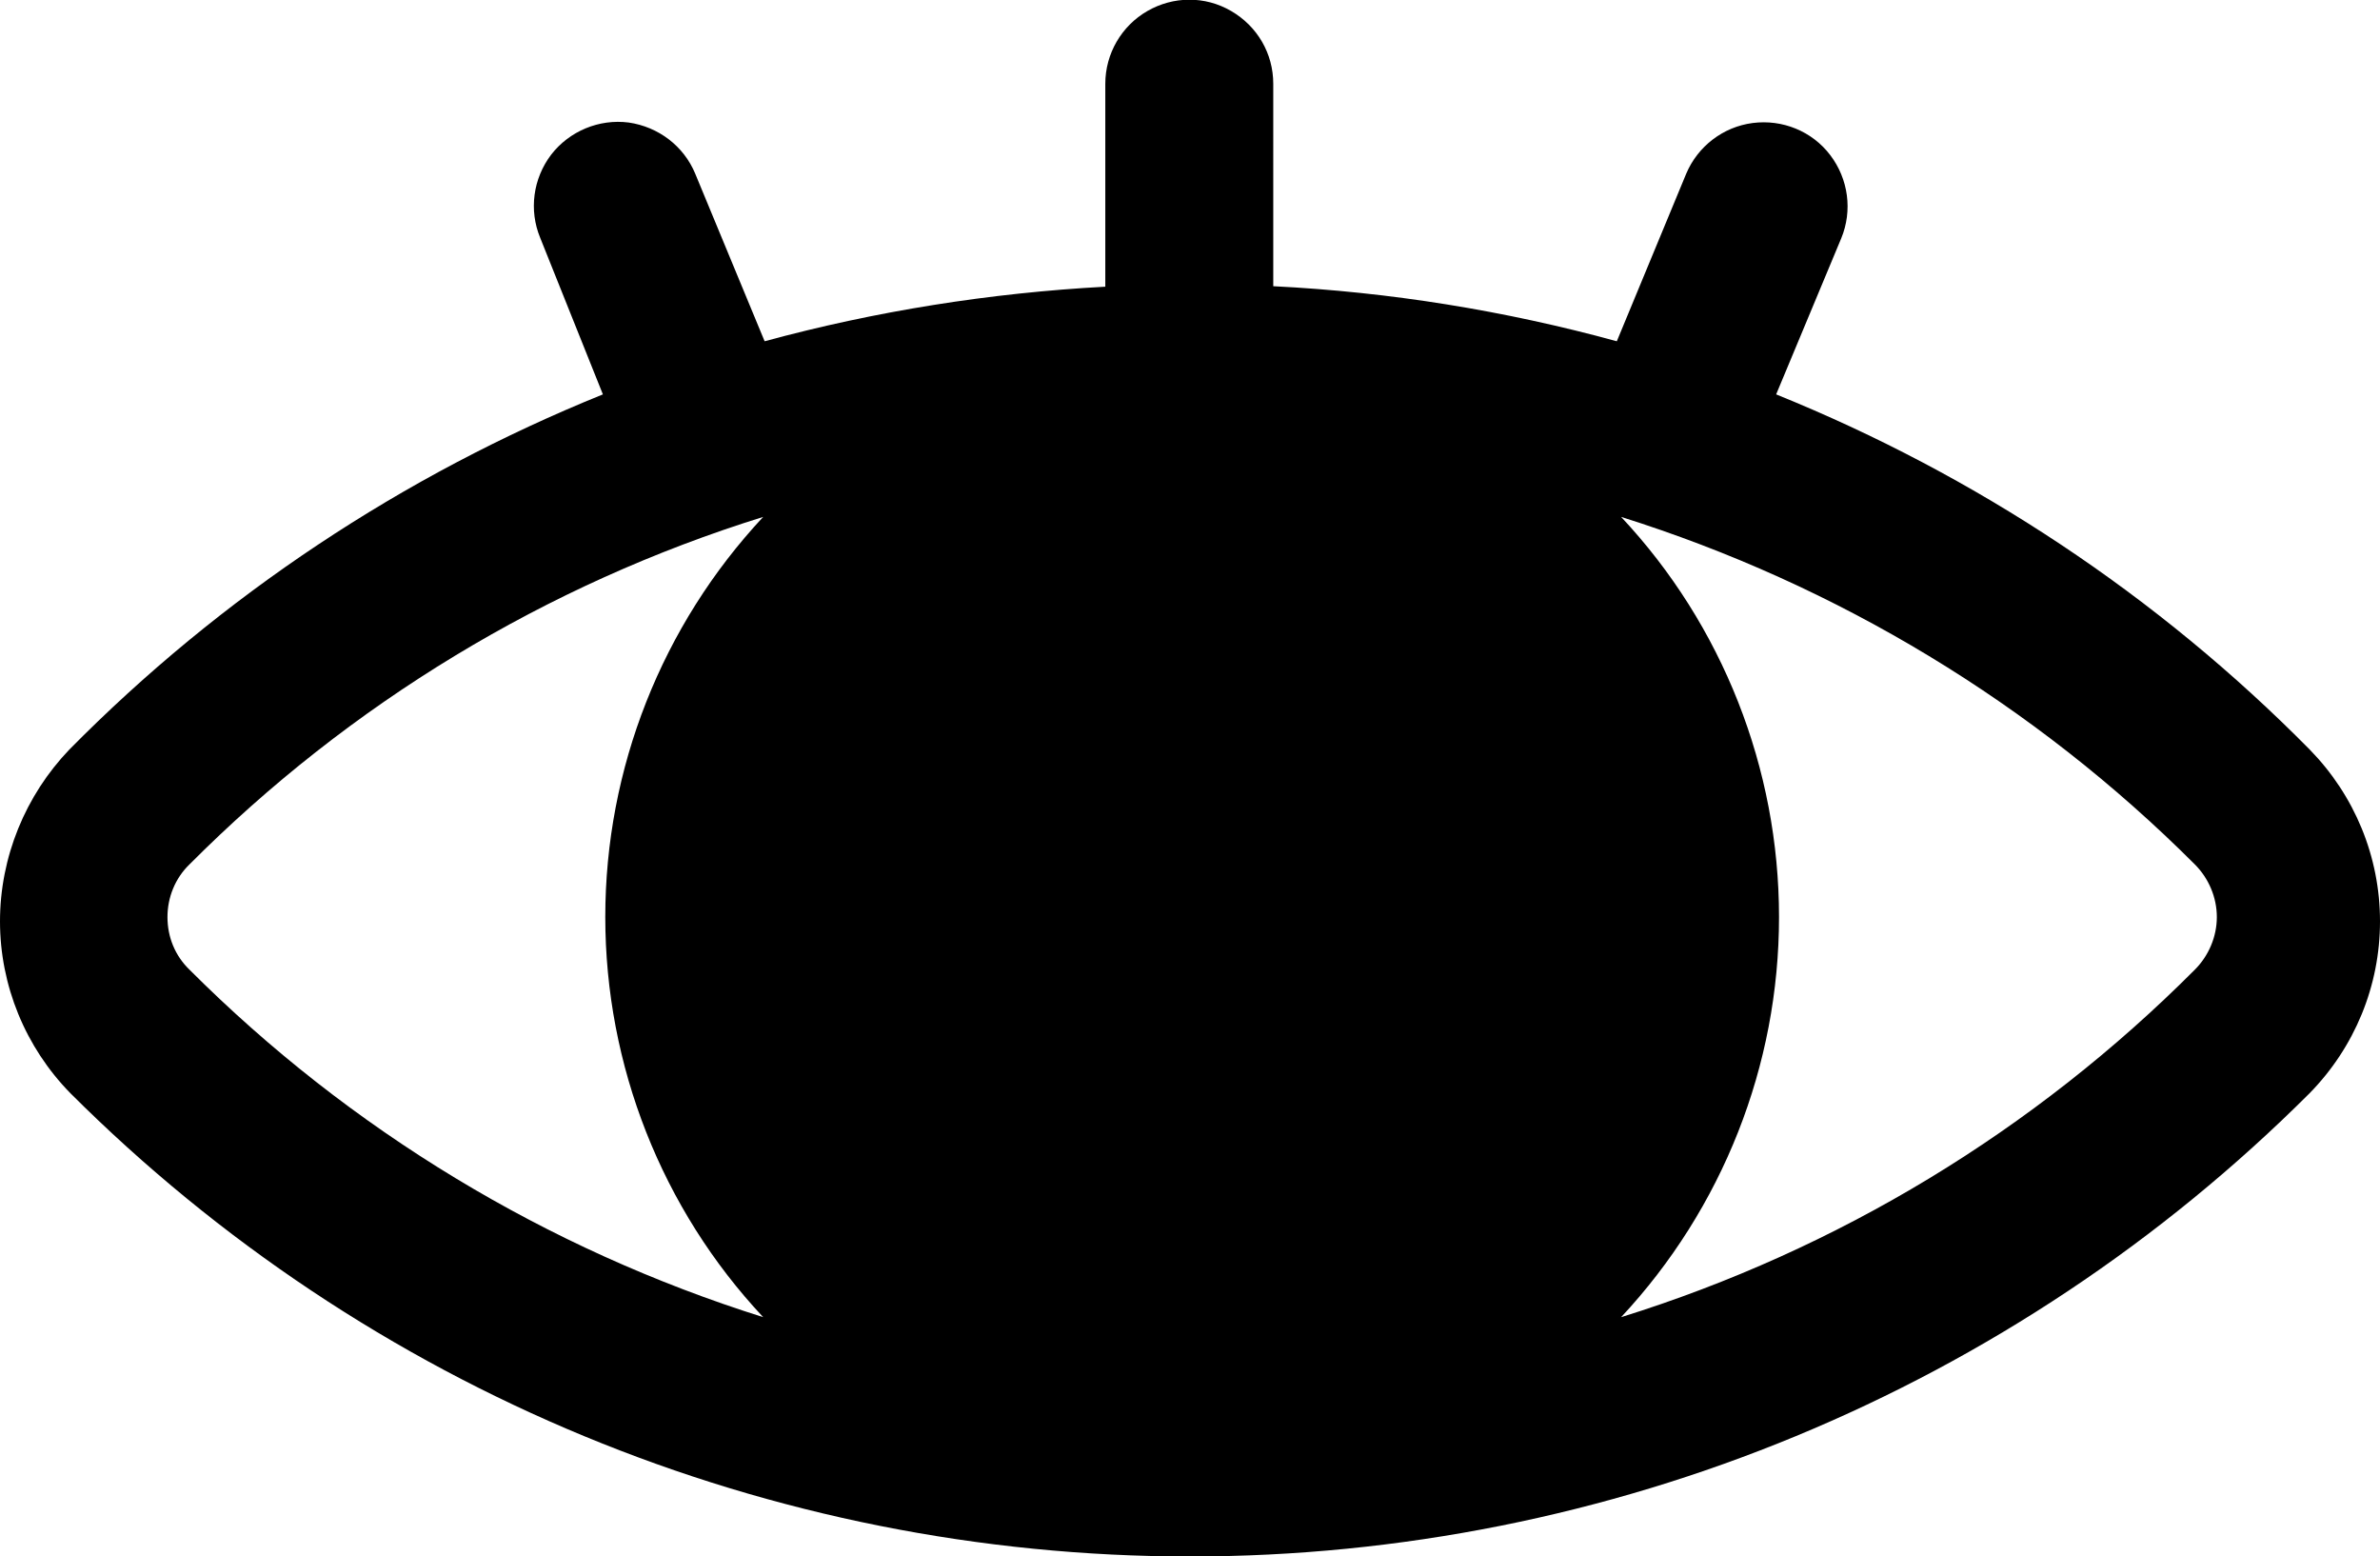 <?xml version="1.0" encoding="utf-8"?>
<!-- Generator: Adobe Illustrator 25.2.0, SVG Export Plug-In . SVG Version: 6.00 Build 0)  -->
<svg version="1.1" id="Layer_1" xmlns="http://www.w3.org/2000/svg" xmlns:xlink="http://www.w3.org/1999/xlink" x="0px" y="0px"
	 viewBox="0 0 497.4 325.1" style="enable-background:new 0 0 497.4 325.1;" xml:space="preserve">
<path d="M482.7,156.6C451,124.5,413,99.3,371.2,82.4l13.6-32.6c2.4-5.8,1.5-12.4-2.3-17.4c-3.8-5-10-7.5-16.2-6.7
	s-11.5,4.9-13.9,10.6l-14.5,35c-23.4-6.4-47.5-10.3-71.8-11.5V17.5c0-6.3-3.3-12-8.8-15.2s-12.1-3.1-17.5,0s-8.8,8.9-8.8,15.2v42.4
	c-24.1,1.3-48,5.1-71.2,11.4l-14.5-35c-2.4-5.8-7.7-9.8-13.9-10.7c-6.2-0.8-12.4,1.8-16.2,6.7c-3.8,5-4.7,11.6-2.3,17.4l13.1,32.7
	c-41.8,16.9-79.8,42.1-111.5,74.2C5.3,166.2,0,179.1,0,192.5s5.3,26.3,14.7,35.9c62.1,62,146.2,96.8,234,96.8s171.9-34.8,234-96.8
	c9.4-9.6,14.7-22.4,14.7-35.9S492.1,166.2,482.7,156.6L482.7,156.6z M35,191.6c0-4.1,1.6-8.1,4.6-11c33.5-33.6,74.6-58.5,119.9-72.6
	c-21.2,22.7-33,52.6-33,83.6s11.8,61,33,83.6c-45.2-14.2-86.4-39.1-119.9-72.6C36.6,199.7,35,195.8,35,191.6L35,191.6z M458.7,202.6
	c-33.5,33.6-74.6,58.5-119.9,72.6c21.2-22.7,33-52.6,33-83.6s-11.8-61-33-83.6c45.2,14.2,86.4,39.1,119.9,72.6
	c2.9,2.9,4.6,6.9,4.6,11S461.6,199.7,458.7,202.6z"/>
</svg>

